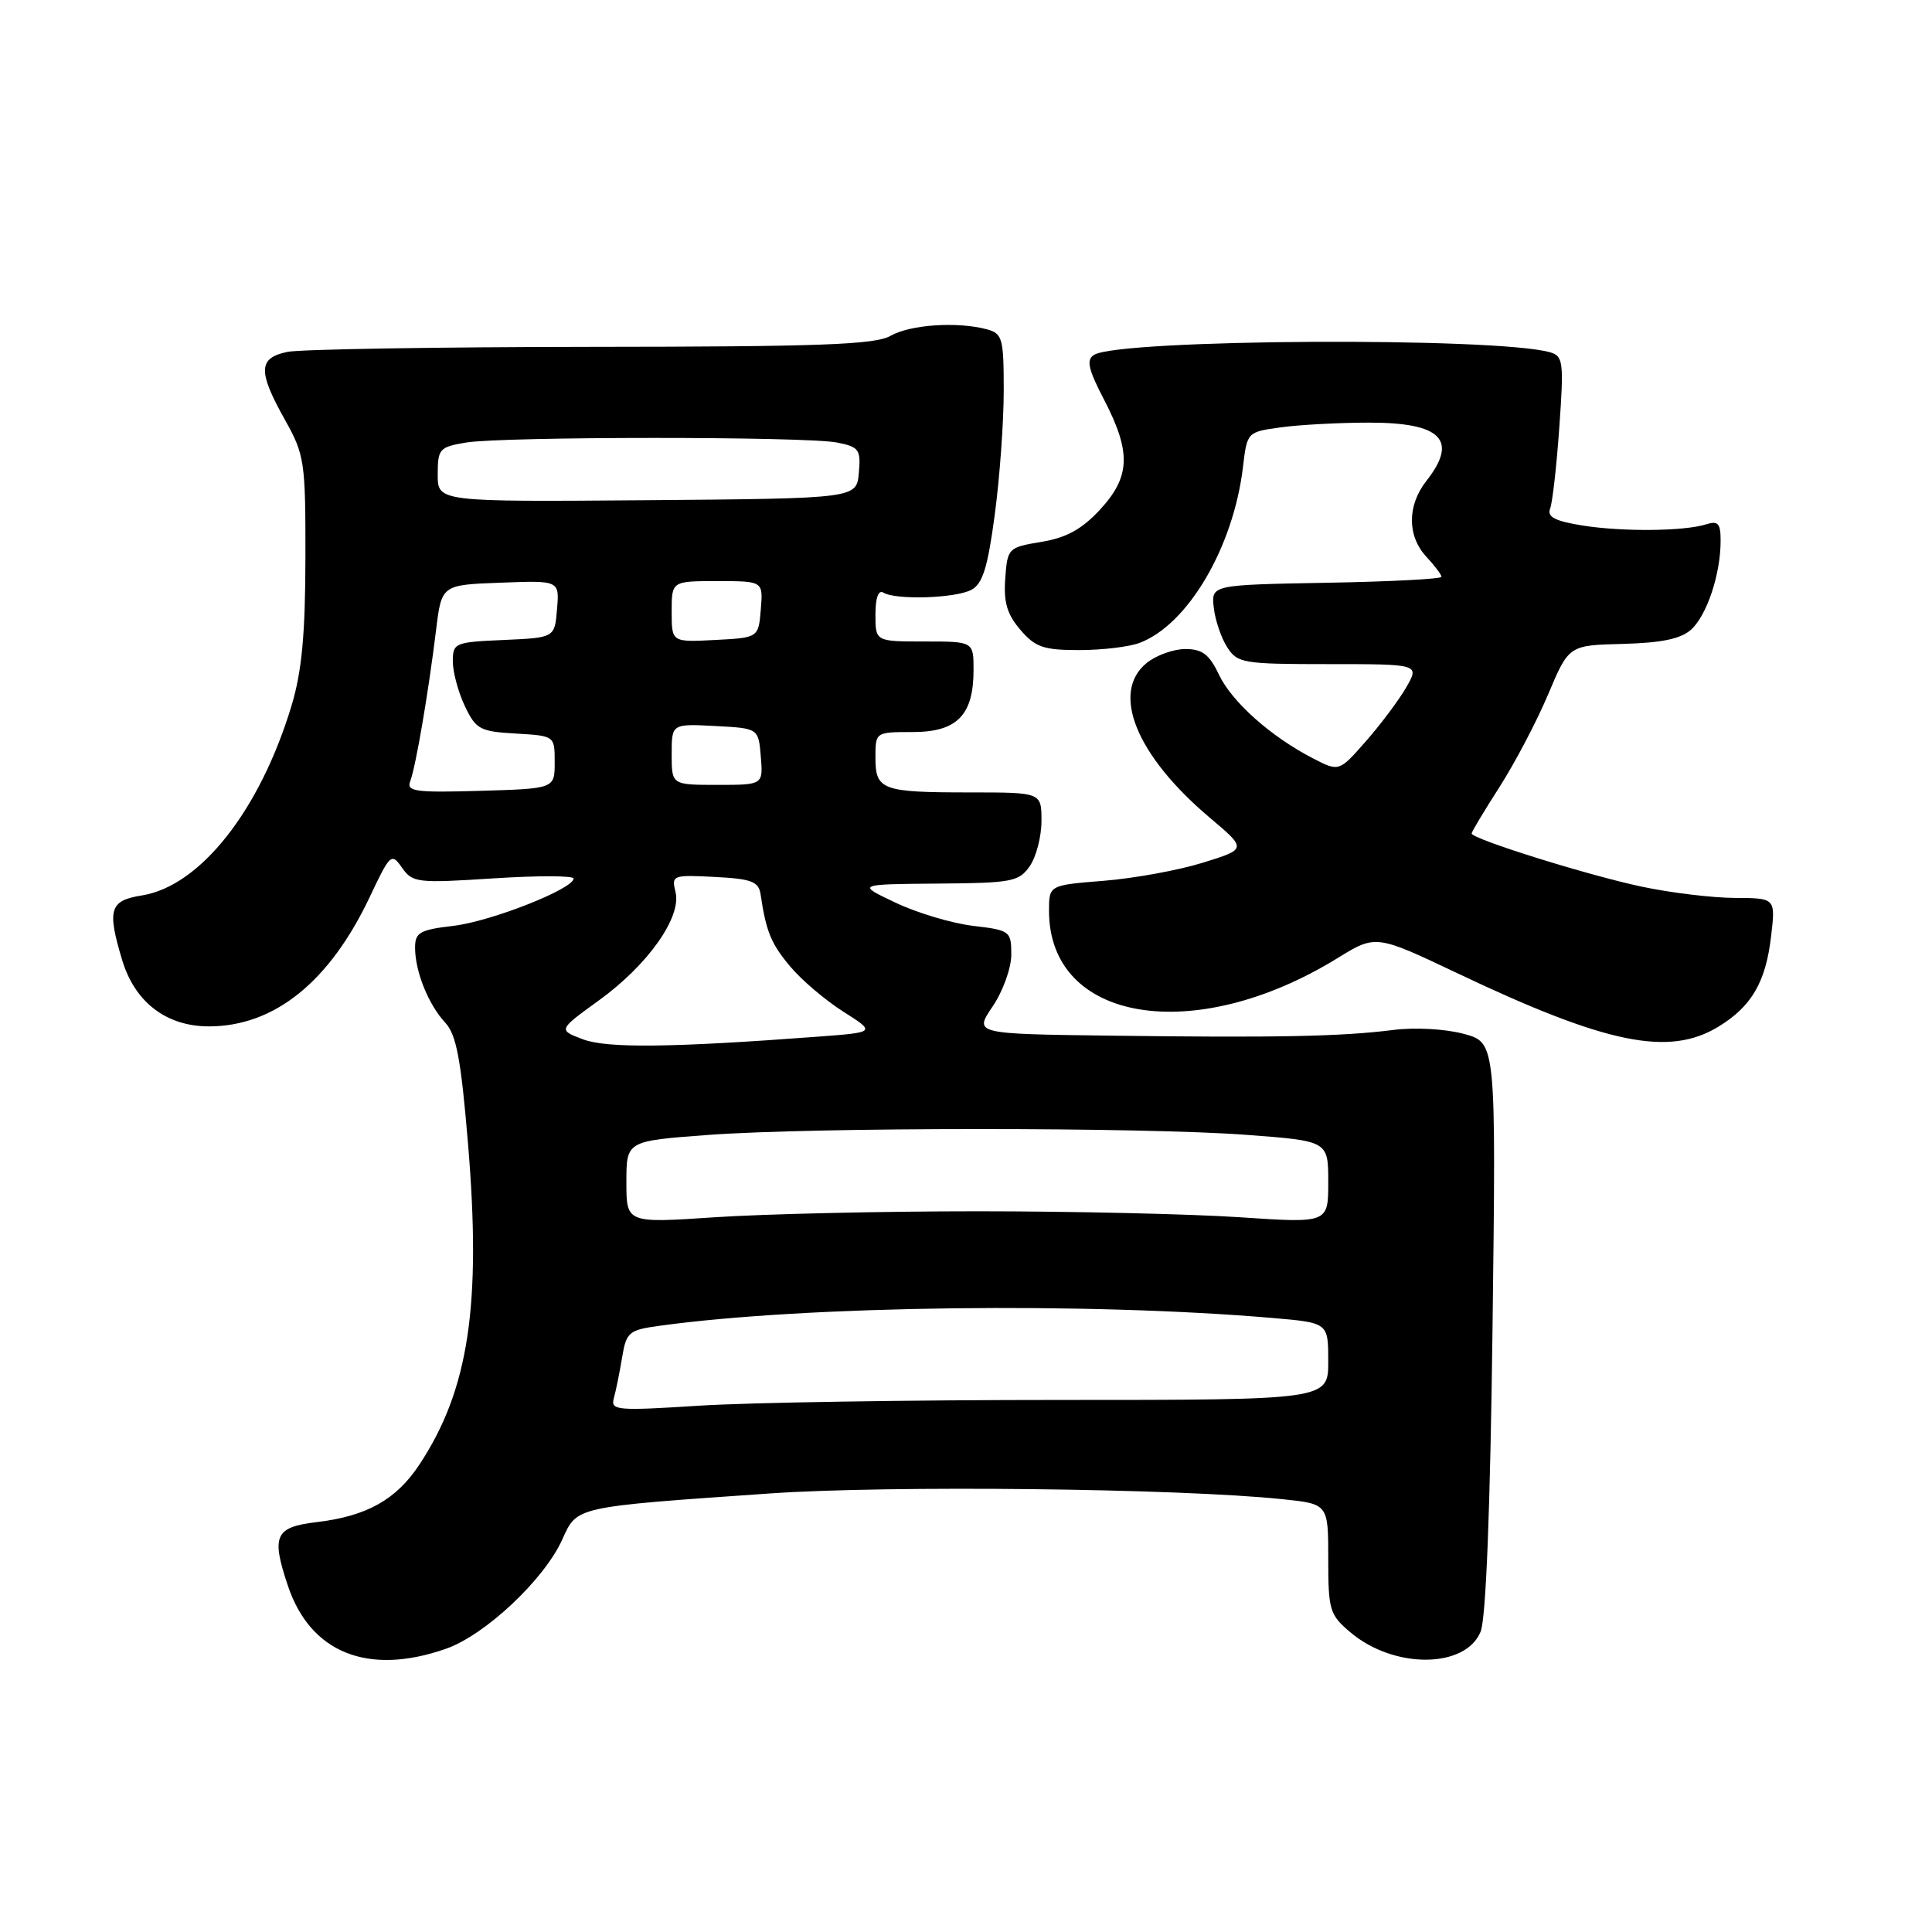 <?xml version="1.0" encoding="UTF-8" standalone="no"?>
<!DOCTYPE svg PUBLIC "-//W3C//DTD SVG 1.1//EN" "http://www.w3.org/Graphics/SVG/1.1/DTD/svg11.dtd" >
<svg xmlns="http://www.w3.org/2000/svg" xmlns:xlink="http://www.w3.org/1999/xlink" version="1.1" viewBox="0 0 256 256">
 <g >
 <path fill="currentColor"
d=" M 59.12 218.46 C 64.31 216.63 72.11 209.30 74.50 204.00 C 76.49 199.59 76.00 199.70 102.00 197.89 C 117.88 196.79 156.23 197.22 169.92 198.65 C 176.00 199.28 176.00 199.28 176.00 206.55 C 176.00 213.39 176.18 213.97 178.98 216.33 C 184.74 221.17 194.19 221.10 196.19 216.20 C 196.90 214.47 197.47 199.94 197.77 175.82 C 198.24 138.14 198.24 138.14 193.95 136.99 C 191.50 136.33 187.48 136.11 184.58 136.48 C 177.79 137.34 169.08 137.52 147.28 137.23 C 129.06 137.00 129.06 137.00 131.53 133.36 C 132.89 131.35 134.00 128.28 134.00 126.50 C 134.00 123.38 133.85 123.26 128.94 122.68 C 126.16 122.35 121.55 120.98 118.69 119.62 C 113.50 117.17 113.50 117.17 124.19 117.08 C 134.06 117.01 135.01 116.83 136.44 114.78 C 137.30 113.56 138.00 110.86 138.00 108.78 C 138.00 105.00 138.00 105.00 128.58 105.00 C 116.84 105.00 116.00 104.69 116.00 100.39 C 116.00 97.00 116.00 97.00 120.94 97.00 C 126.81 97.00 129.00 94.77 129.00 88.78 C 129.00 85.00 129.00 85.00 122.50 85.00 C 116.00 85.00 116.00 85.00 116.00 81.44 C 116.00 79.23 116.39 78.13 117.04 78.52 C 118.67 79.53 126.62 79.28 128.72 78.15 C 130.21 77.35 130.88 75.19 131.81 68.20 C 132.47 63.29 133.00 55.89 133.00 51.75 C 133.00 44.80 132.83 44.19 130.75 43.63 C 126.86 42.59 120.60 43.01 118.00 44.50 C 115.96 45.67 108.68 45.94 78.38 45.96 C 57.96 45.98 39.84 46.28 38.13 46.62 C 34.21 47.41 34.14 49.16 37.74 55.60 C 40.36 60.28 40.49 61.12 40.47 74.00 C 40.45 84.10 39.99 89.01 38.63 93.50 C 34.45 107.37 26.53 117.41 18.80 118.65 C 14.53 119.33 14.17 120.50 16.18 127.19 C 17.86 132.80 22.04 136.00 27.68 136.00 C 36.35 136.00 43.67 130.11 49.00 118.84 C 51.70 113.12 51.87 112.97 53.28 114.99 C 54.67 116.97 55.31 117.04 65.37 116.39 C 71.22 116.01 76.00 116.02 76.00 116.41 C 76.00 117.78 65.07 122.09 60.08 122.68 C 55.62 123.20 55.00 123.56 55.00 125.57 C 55.00 128.72 56.76 133.10 58.99 135.50 C 60.47 137.09 61.08 140.34 62.01 151.50 C 63.81 173.00 62.11 184.19 55.55 194.10 C 52.49 198.72 48.58 200.91 41.95 201.69 C 36.44 202.35 35.92 203.48 38.14 210.10 C 41.13 219.04 48.80 222.09 59.12 218.46 Z  M 227.70 136.04 C 232.08 133.37 233.96 130.16 234.67 124.13 C 235.28 119.00 235.28 119.00 229.89 118.98 C 226.93 118.97 221.35 118.30 217.51 117.48 C 210.38 115.97 195.00 111.16 195.00 110.44 C 195.00 110.22 196.66 107.44 198.70 104.27 C 200.73 101.10 203.63 95.58 205.14 92.00 C 207.88 85.50 207.88 85.50 215.04 85.32 C 220.20 85.18 222.73 84.65 224.09 83.42 C 226.17 81.53 227.99 76.08 227.99 71.68 C 228.00 69.37 227.66 68.97 226.10 69.47 C 223.16 70.40 215.00 70.48 209.67 69.63 C 206.03 69.04 204.98 68.50 205.40 67.39 C 205.71 66.59 206.26 61.72 206.62 56.58 C 207.23 47.95 207.13 47.18 205.39 46.68 C 198.25 44.64 148.37 44.92 144.97 47.02 C 143.91 47.68 144.18 48.90 146.32 53.01 C 149.91 59.94 149.78 63.18 145.75 67.54 C 143.36 70.12 141.31 71.25 138.00 71.80 C 133.59 72.53 133.49 72.62 133.20 76.66 C 132.97 79.80 133.44 81.40 135.21 83.46 C 137.19 85.77 138.29 86.14 143.01 86.14 C 146.03 86.14 149.64 85.71 151.02 85.18 C 157.42 82.75 163.44 72.49 164.70 61.88 C 165.25 57.24 165.25 57.24 169.76 56.62 C 172.25 56.28 177.50 56.00 181.44 56.00 C 191.01 56.00 193.26 58.31 189.00 63.73 C 186.45 66.97 186.45 71.03 189.00 73.77 C 190.10 74.95 191.00 76.15 191.00 76.43 C 191.00 76.72 184.14 77.07 175.75 77.22 C 160.50 77.50 160.50 77.50 160.83 80.50 C 161.01 82.15 161.81 84.51 162.60 85.75 C 163.97 87.88 164.69 88.00 176.08 88.00 C 188.11 88.00 188.11 88.00 186.31 91.12 C 185.31 92.83 182.91 96.04 180.96 98.25 C 177.43 102.27 177.43 102.27 173.96 100.48 C 168.38 97.59 163.23 93.01 161.51 89.38 C 160.24 86.71 159.31 86.00 157.06 86.00 C 155.50 86.00 153.20 86.83 151.95 87.84 C 147.13 91.74 150.55 100.13 160.34 108.38 C 165.22 112.50 165.22 112.50 159.36 114.32 C 156.14 115.32 150.24 116.39 146.25 116.71 C 139.00 117.29 139.00 117.29 139.00 120.69 C 139.00 135.47 158.25 138.63 177.19 126.98 C 182.30 123.83 182.30 123.83 193.11 128.96 C 212.87 138.35 221.14 140.04 227.70 136.04 Z  M 81.34 185.26 C 81.61 184.29 82.10 181.87 82.43 179.88 C 83.00 176.48 83.31 176.23 87.49 175.66 C 106.94 172.99 144.16 172.53 168.75 174.65 C 176.00 175.28 176.00 175.28 176.00 180.39 C 176.00 185.50 176.00 185.50 140.25 185.50 C 120.59 185.50 99.18 185.84 92.68 186.26 C 81.68 186.96 80.89 186.89 81.34 185.26 Z  M 83.00 156.64 C 83.00 151.19 83.00 151.19 93.75 150.39 C 107.79 149.35 151.55 149.34 165.25 150.38 C 176.00 151.19 176.00 151.19 176.00 156.64 C 176.00 162.08 176.00 162.08 164.25 161.29 C 157.79 160.86 142.15 160.50 129.50 160.50 C 116.85 160.50 101.21 160.86 94.75 161.29 C 83.00 162.08 83.00 162.08 83.00 156.64 Z  M 77.23 137.71 C 73.95 136.47 73.95 136.47 79.38 132.54 C 85.87 127.84 90.33 121.52 89.51 118.20 C 88.96 115.97 89.13 115.91 94.71 116.20 C 99.59 116.45 100.53 116.81 100.78 118.50 C 101.52 123.47 102.17 125.05 104.73 128.09 C 106.23 129.88 109.39 132.56 111.76 134.06 C 116.06 136.79 116.06 136.79 108.28 137.37 C 88.96 138.82 80.43 138.92 77.23 137.71 Z  M 54.36 103.50 C 55.09 101.61 56.77 91.75 57.78 83.50 C 58.51 77.50 58.51 77.50 66.32 77.21 C 74.13 76.91 74.13 76.91 73.81 80.71 C 73.50 84.50 73.50 84.50 66.75 84.80 C 60.26 85.08 60.00 85.19 60.00 87.64 C 60.00 89.05 60.72 91.71 61.59 93.55 C 63.06 96.64 63.59 96.93 68.34 97.20 C 73.50 97.50 73.50 97.50 73.50 101.00 C 73.50 104.50 73.50 104.50 63.63 104.79 C 55.00 105.04 53.83 104.88 54.36 103.50 Z  M 89.00 99.95 C 89.00 95.90 89.00 95.90 94.75 96.20 C 100.50 96.50 100.50 96.50 100.81 100.25 C 101.12 104.00 101.12 104.00 95.06 104.00 C 89.00 104.00 89.00 104.00 89.00 99.95 Z  M 89.00 81.05 C 89.00 77.00 89.00 77.00 95.06 77.00 C 101.12 77.00 101.12 77.00 100.81 80.75 C 100.50 84.50 100.50 84.50 94.75 84.80 C 89.00 85.10 89.00 85.10 89.00 81.05 Z  M 58.00 62.88 C 58.00 59.48 58.22 59.23 61.75 58.64 C 66.69 57.83 106.85 57.82 110.93 58.64 C 113.83 59.22 114.08 59.56 113.80 62.66 C 113.50 66.05 113.50 66.05 85.75 66.28 C 58.00 66.50 58.00 66.50 58.00 62.88 Z "/>
</g>
</svg>
